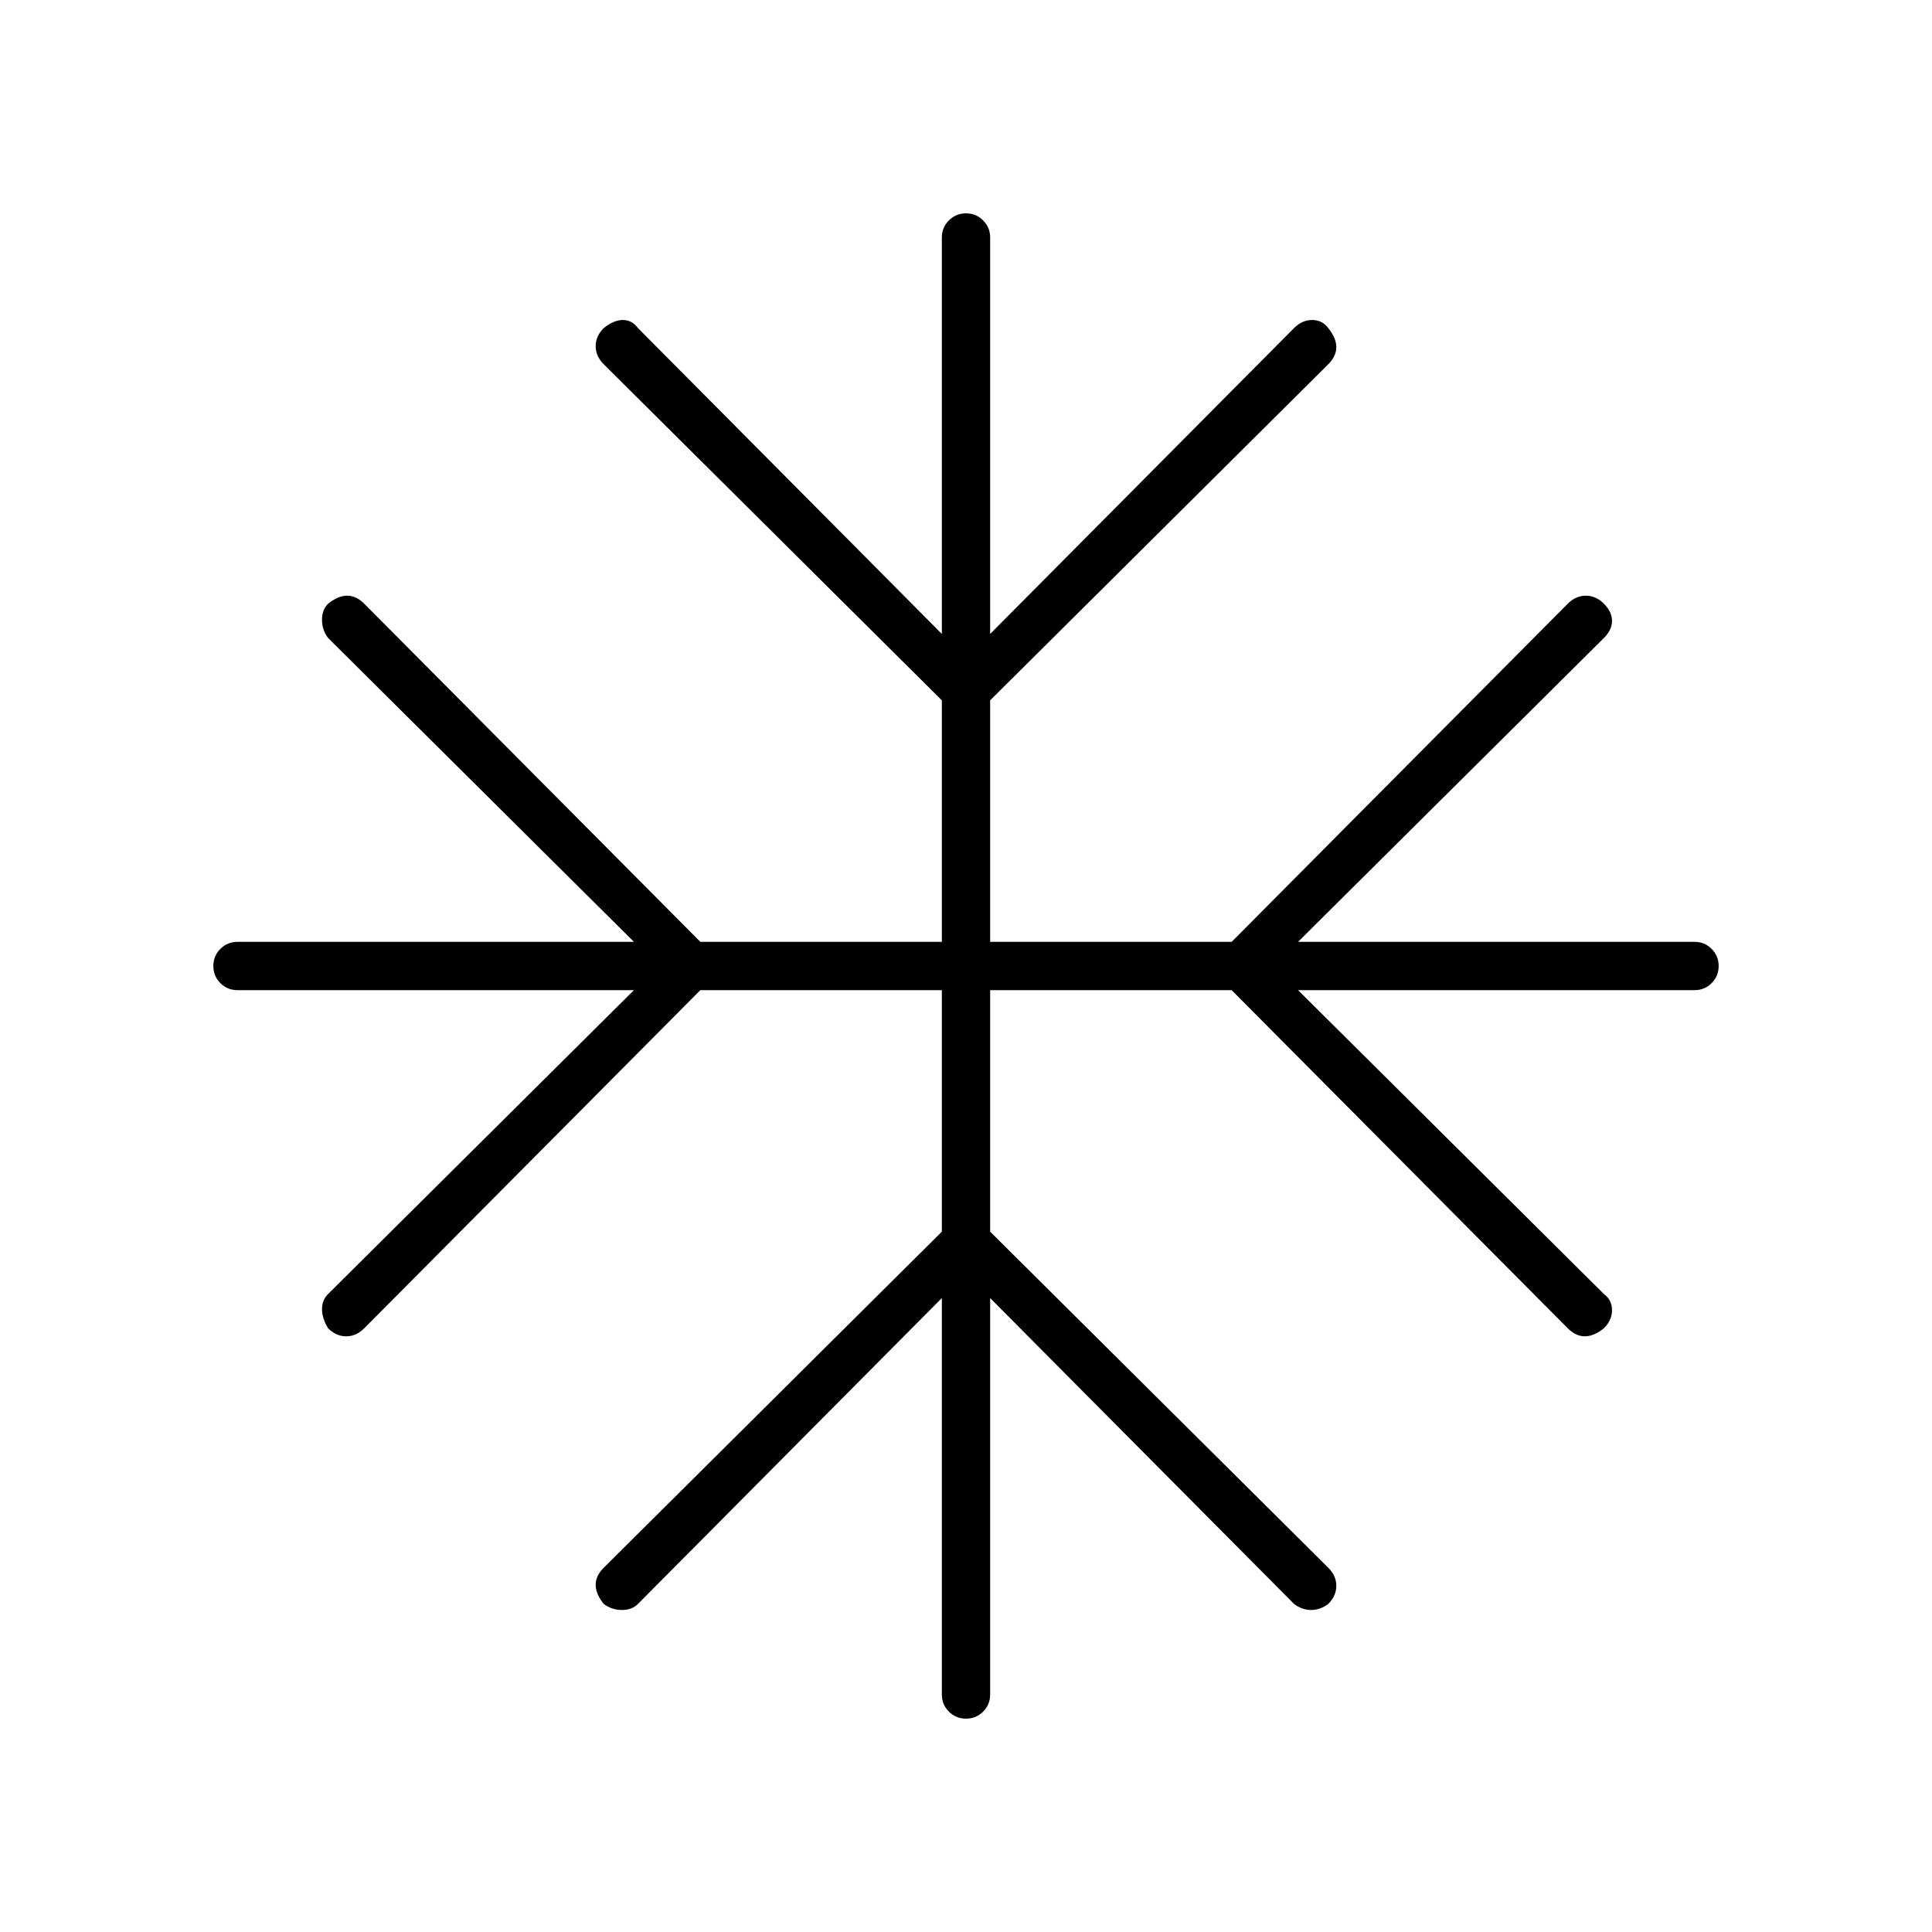<svg xmlns="http://www.w3.org/2000/svg" height="40" width="40"><path d="M20 35.583q-.208 0-.354-.145-.146-.146-.146-.355v-8.208l-6.292 6.333q-.125.125-.333.125-.208 0-.375-.125-.167-.208-.167-.396 0-.187.167-.354l7-6.958v-5h-5l-6.958 7q-.167.167-.375.167-.209 0-.375-.167-.125-.208-.125-.396 0-.187.125-.312l6.333-6.292H4.917q-.209 0-.355-.146-.145-.146-.145-.354t.145-.354q.146-.146.355-.146h8.208l-6.333-6.292q-.125-.166-.125-.375 0-.208.125-.333.208-.167.396-.167.187 0 .354.167l6.958 7h5v-5l-7-6.958q-.167-.167-.167-.375 0-.209.167-.375.208-.167.396-.167.187 0 .312.167l6.292 6.333V4.917q0-.209.146-.354.146-.146.354-.146t.354.146q.146.145.146.354v8.208l6.292-6.333q.166-.167.375-.167.208 0 .333.167.167.208.167.396 0 .187-.167.354l-7 6.958v5h5l6.958-7q.167-.167.375-.167.209 0 .375.167.167.167.167.354 0 .188-.167.354L26.875 19.5h8.208q.209 0 .355.146.145.146.145.354t-.145.354q-.146.146-.355.146h-8.208l6.333 6.292q.167.125.167.333 0 .208-.167.375-.208.167-.396.167-.187 0-.354-.167l-6.958-7h-5v5l7 6.958q.167.167.167.375 0 .209-.167.375-.167.125-.354.125-.188 0-.354-.125L20.5 26.875v8.208q0 .209-.146.355-.146.145-.354.145Z"/></svg>